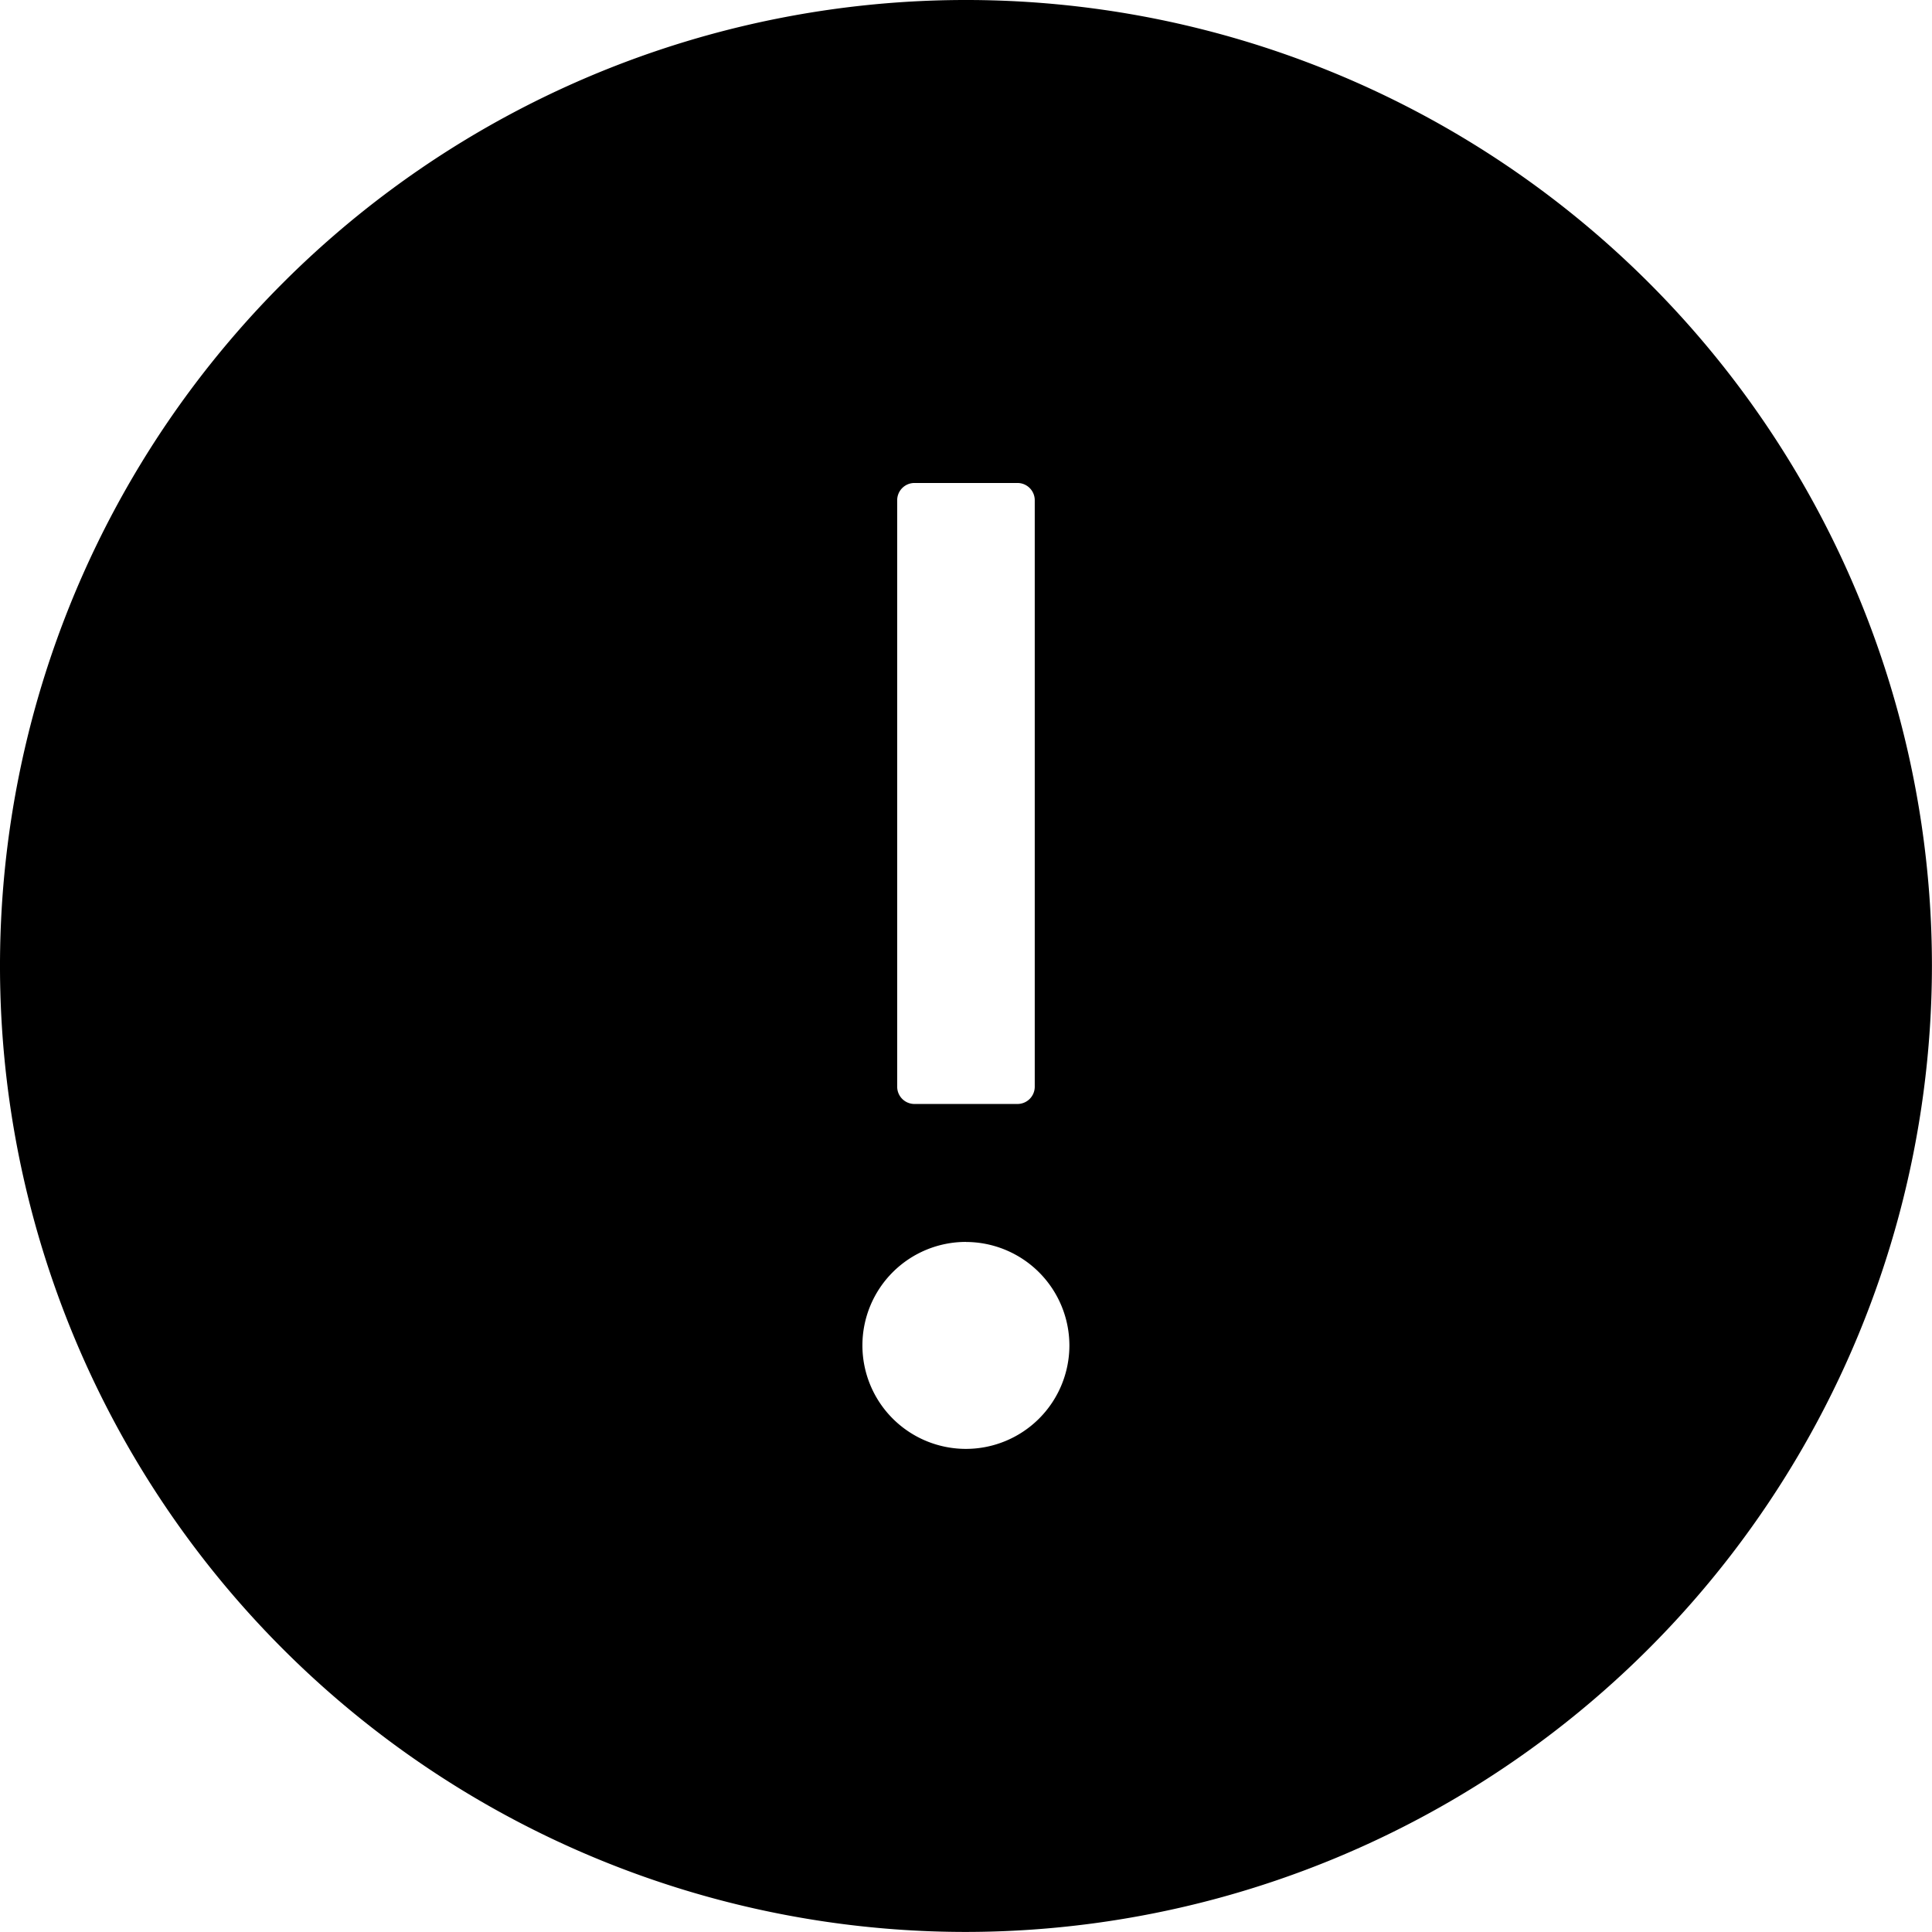 <svg xmlns="http://www.w3.org/2000/svg" width="30.001" height="30.001" viewBox="0 0 30.001 30.001">
  <defs>
    <style>
      .cls-1 {
        fill: currentColor;
      }
    </style>
  </defs>
  <path id="形状" class="cls-1" d="M15,30A15,15,0,1,1,30,15,15.017,15.017,0,0,1,15,30Zm0-10.715a1.607,1.607,0,1,0,1.606,1.606A1.609,1.609,0,0,0,15,19.286ZM14.2,7.5a.268.268,0,0,0-.268.268v9.107a.268.268,0,0,0,.268.268H15.8a.268.268,0,0,0,.268-.268V7.768A.268.268,0,0,0,15.8,7.5Z"/>
</svg>
